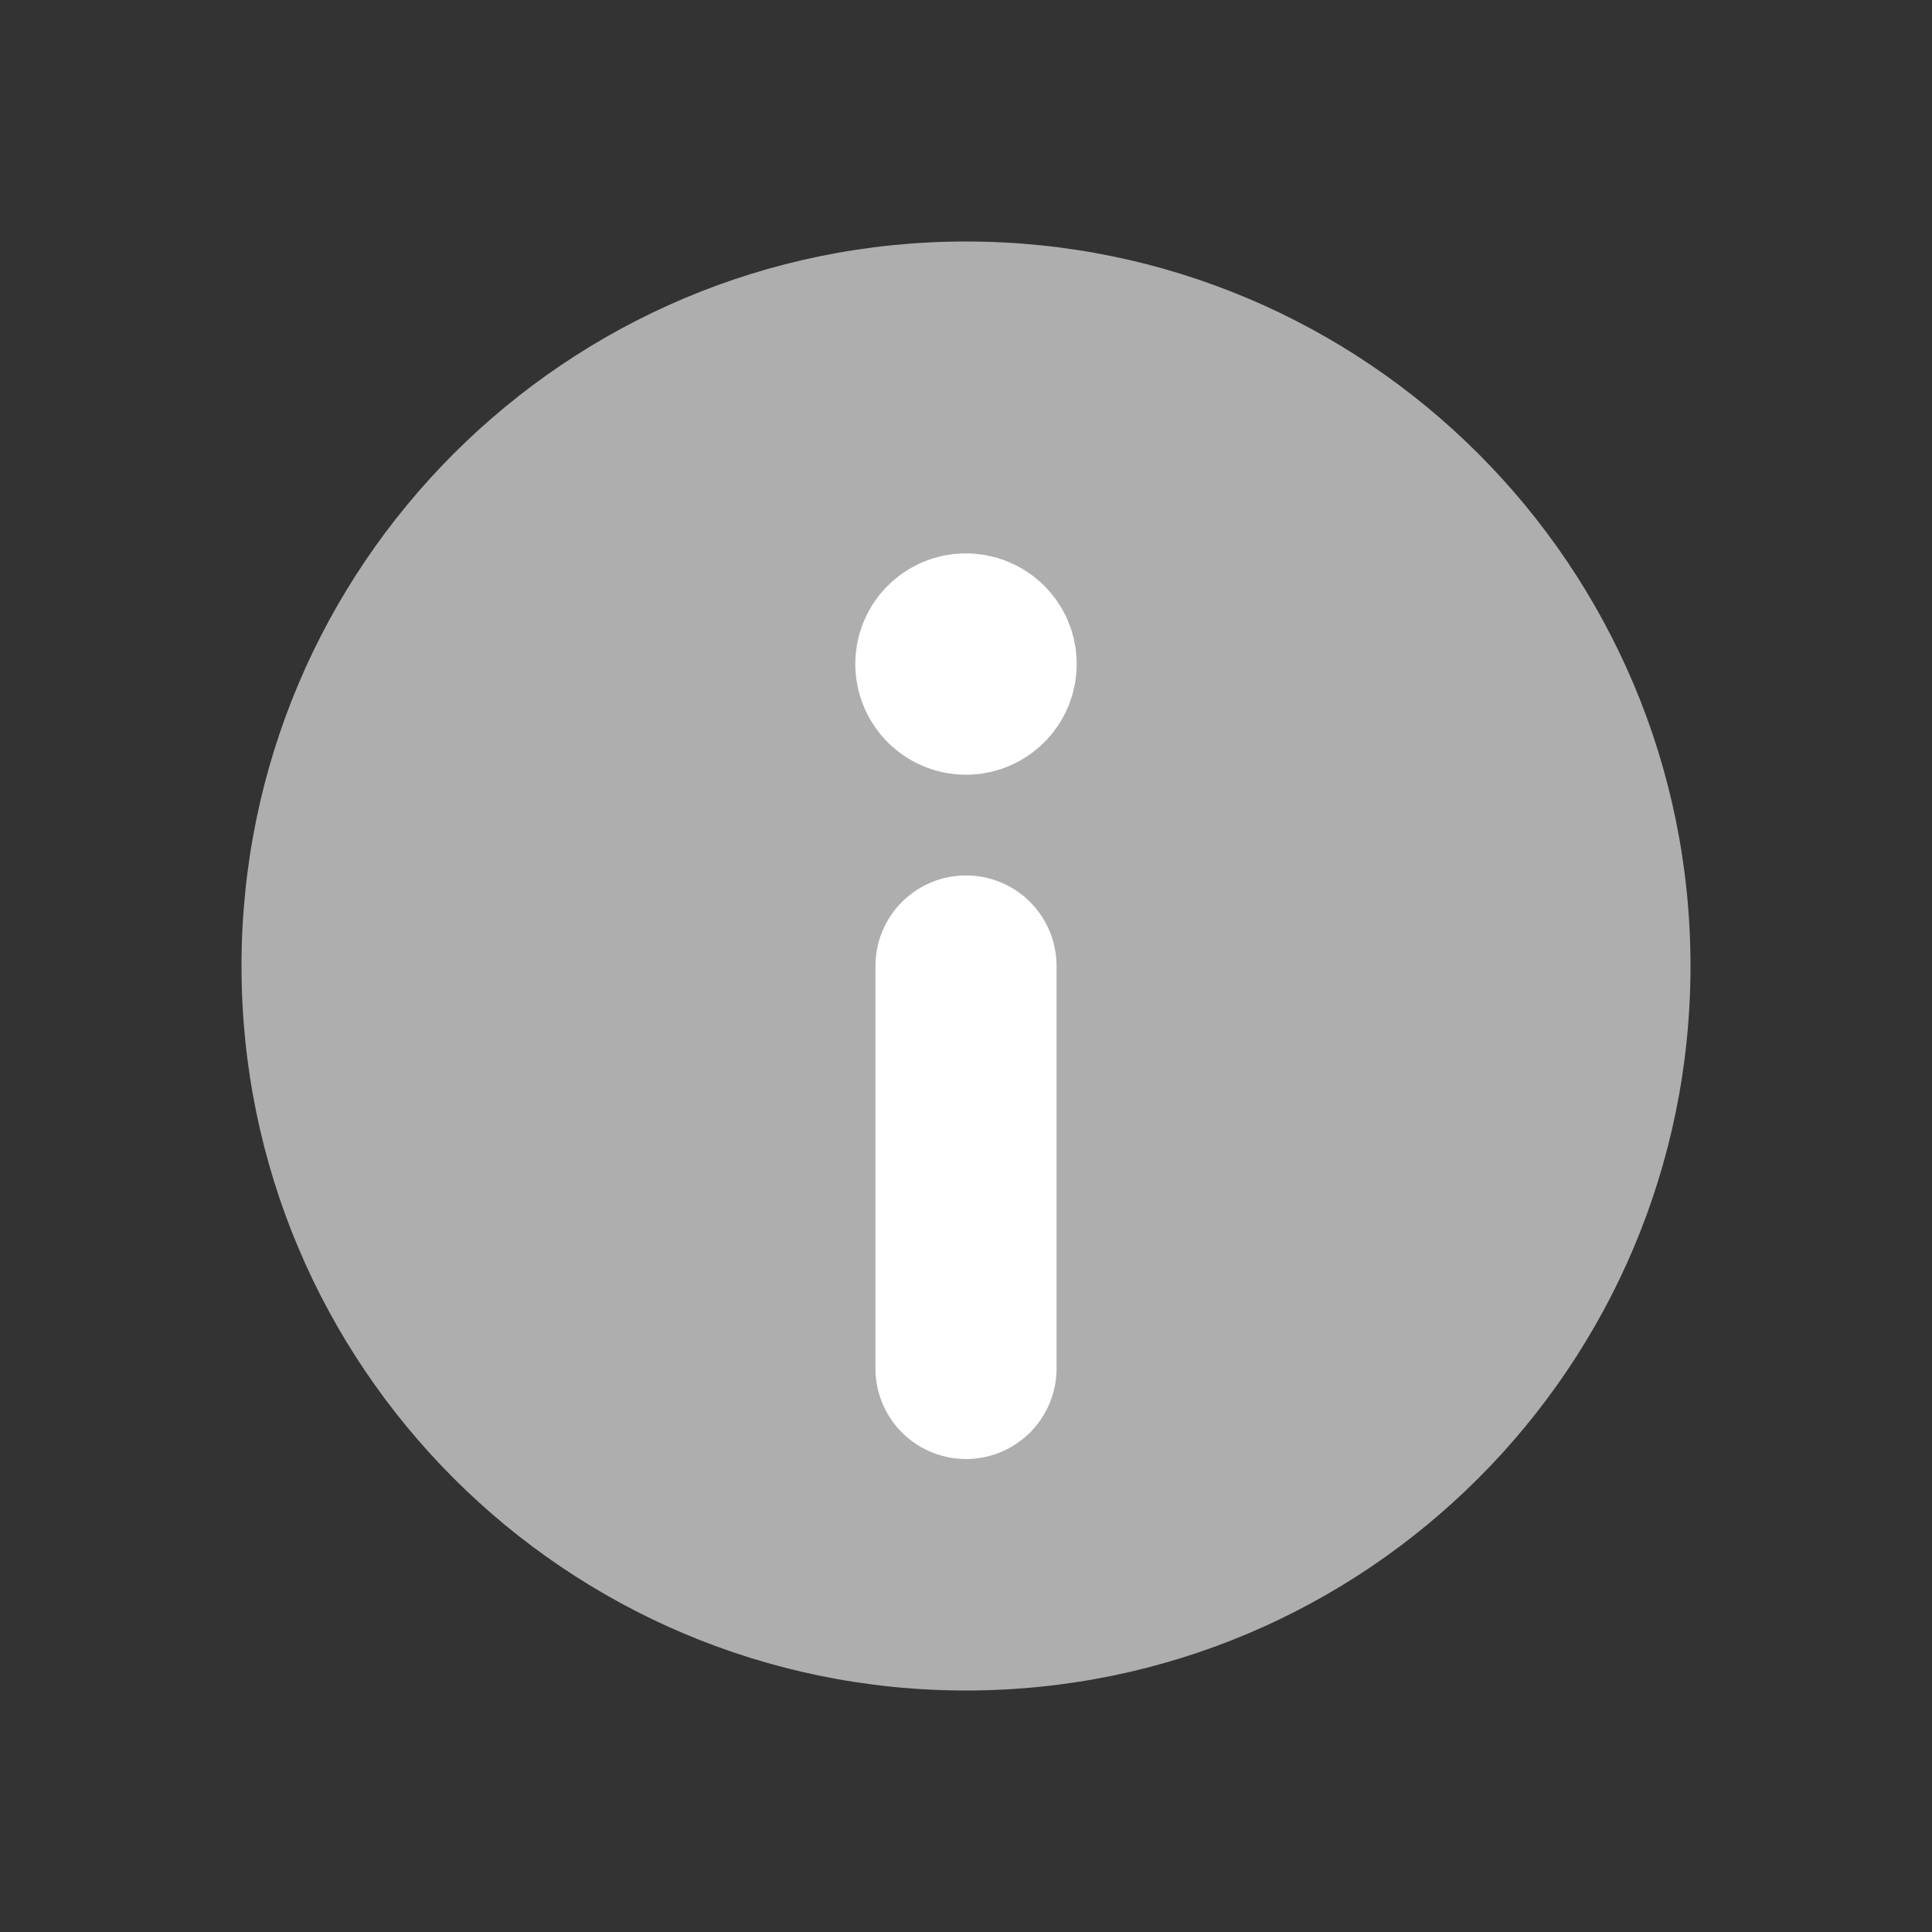 <svg width="16" height="16" viewBox="0 0 16 16" fill="none" xmlns="http://www.w3.org/2000/svg">
<rect x="0" y="0" width="16" height="16" fill="#333333" stroke="none"/>
<path fill-rule="evenodd" clip-rule="evenodd" d="M8 14C4.686 14 2 11.314 2 8C2 4.686 4.686 2 8 2C11.314 2 14 4.686 14 8C14 11.314 11.314 14 8 14Z" fill="#AEAEAE"/>
<path d="M8 8V11.333" stroke="white" stroke-width="1.5" stroke-linecap="round" stroke-linejoin="round"/>
<path d="M7.999 5.333C7.907 5.333 7.833 5.407 7.833 5.499C7.833 5.591 7.908 5.666 8 5.666C8.092 5.666 8.167 5.591 8.167 5.499C8.167 5.407 8.092 5.333 7.999 5.333" stroke="white" stroke-width="1.5" stroke-linecap="round" stroke-linejoin="round"/>
</svg>
